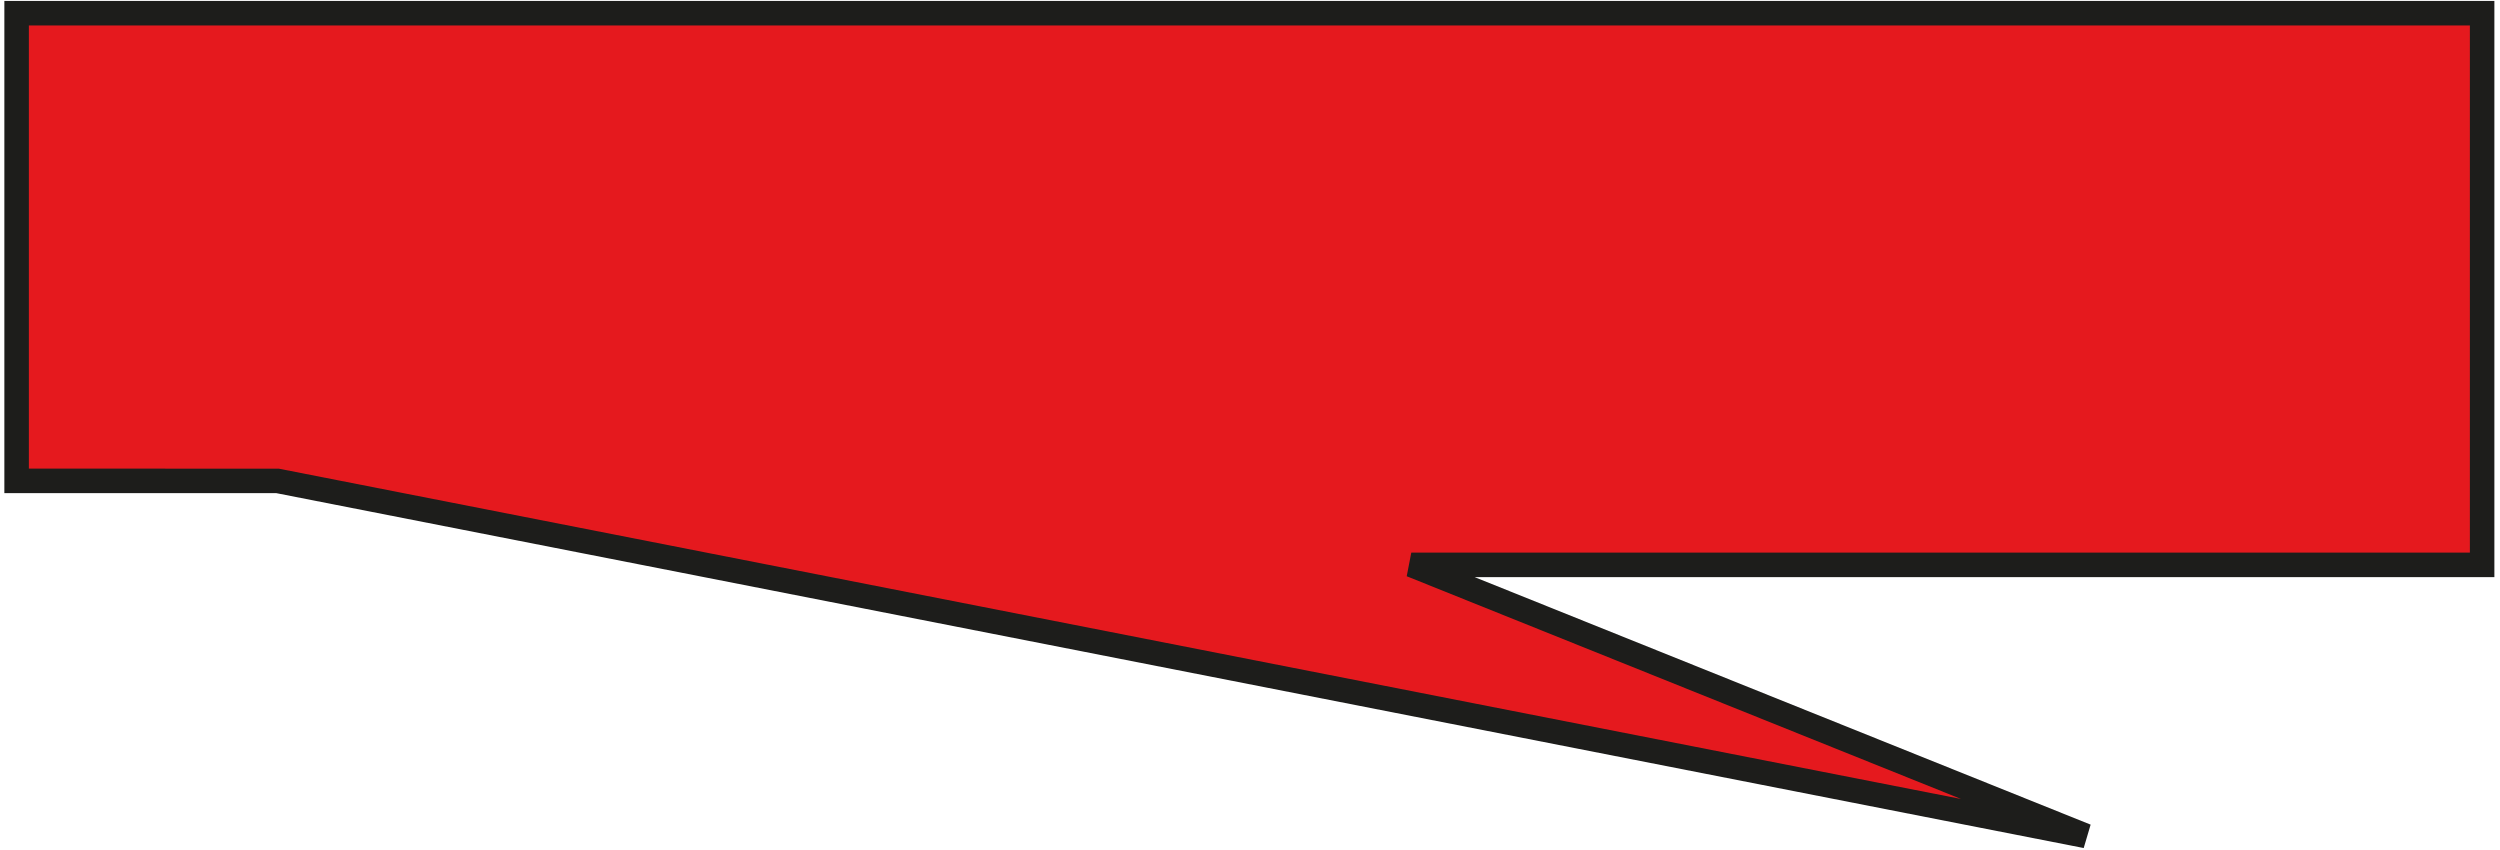 <svg width="306" height="104" viewBox="0 0 306 104" fill="none" xmlns="http://www.w3.org/2000/svg">
<path d="M303.812 1.618L2.033 1.618L2.033 58.86L33.963 58.861L255.334 102.328L172.742 69.141H303.812V1.618Z" fill="#E5191E" stroke="#1D1D1B" stroke-width="3"/>
</svg>
